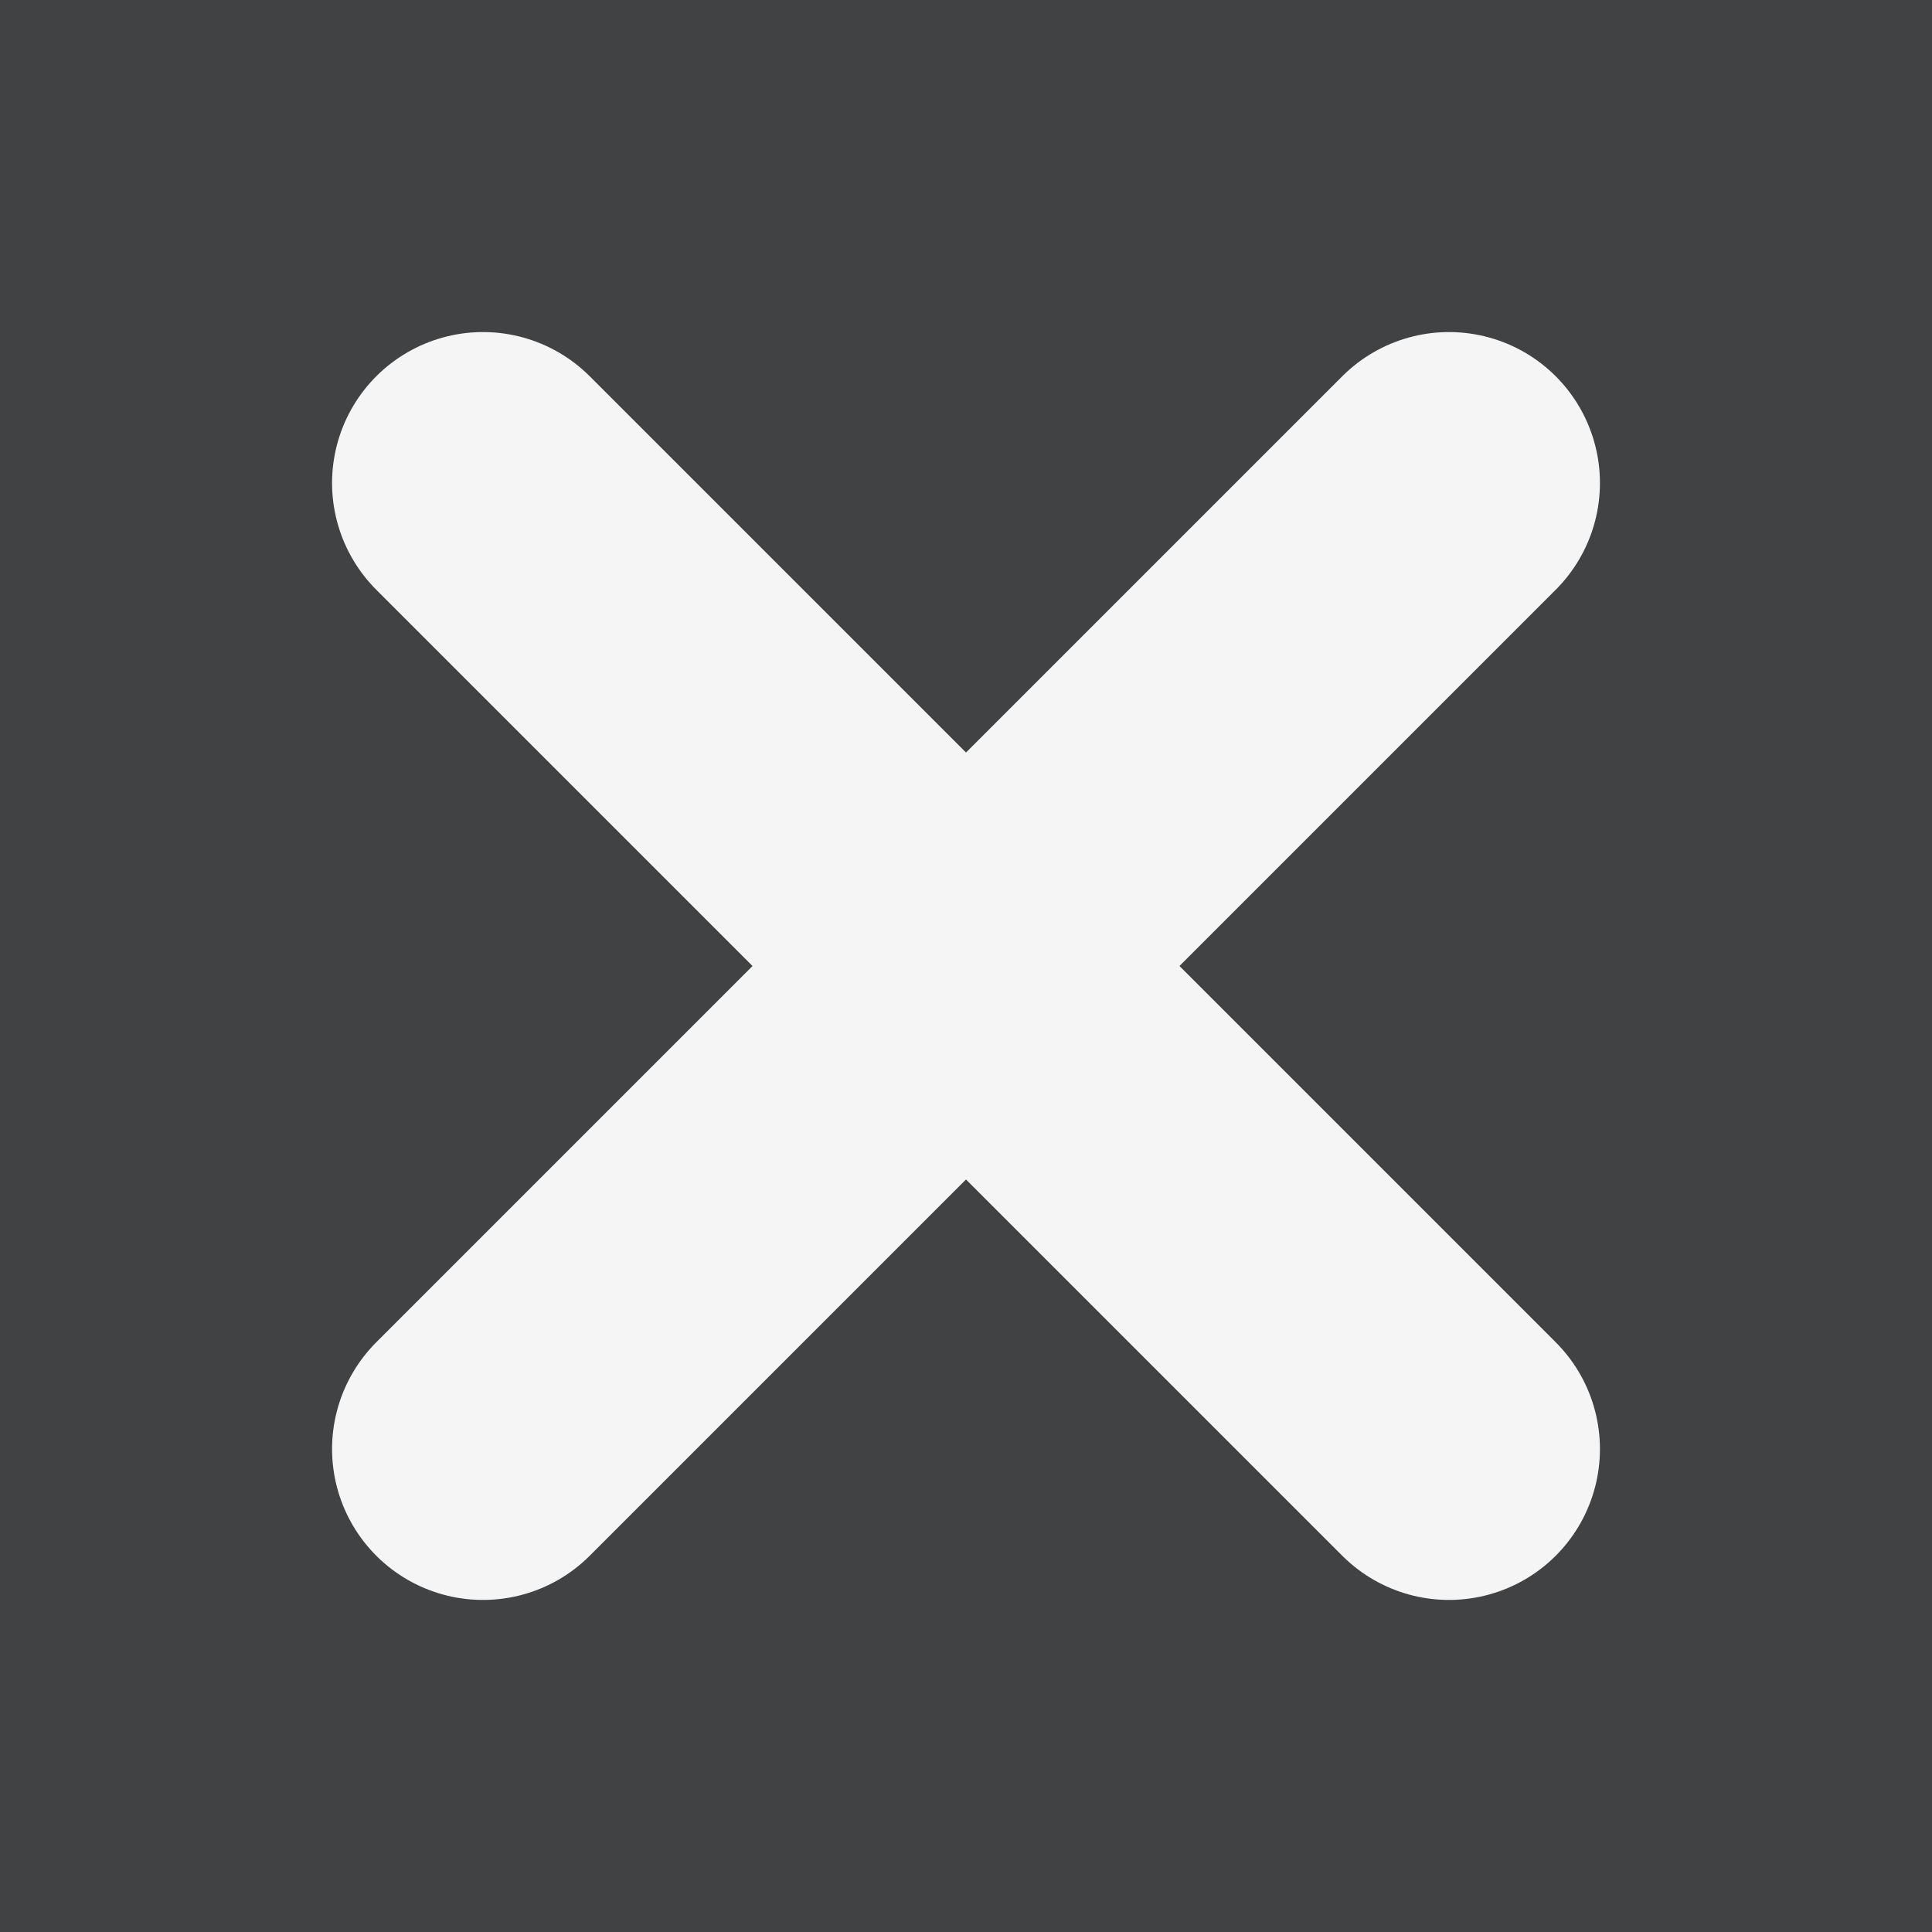 <?xml version="1.0" encoding="UTF-8" standalone="no"?>
<svg
   viewBox="0 0 32 32"
   version="1.1"
   id="svg1"
   xmlns="http://www.w3.org/2000/svg"
   xmlns:svg="http://www.w3.org/2000/svg">
  <defs
     id="defs1">
    <style
       id="style1"><![CDATA[.background { fill:#404244; }
.fill-foreground-color { fill:#f5f5f5; }
.fill-accent-color { fill:#0b52ac; }
.stroke-foreground-color { stroke:#f5f5f5; }
.stroke-accent-color { stroke:#0b52ac; }
.stop-foreground-color { stop-color:#f5f5f5; }
.stop-accent-color { stop-color: #0b52ac; }
]]></style>
  </defs>
  <rect
     class="background"
     x="0"
     y="0"
     width="32"
     height="32"
     id="rect1" />
  <path
     class="stroke-foreground-color"
     style="fill:none;stroke-width:5;stroke-linecap:round;stroke-linejoin:round"
     d="M 8,24 24,8"
     id="path13397" />
  <path
     class="stroke-foreground-color"
     style="fill:none;stroke-width:5;stroke-linecap:round;stroke-linejoin:round"
     d="M 8,8 24,24"
     id="path507" />
</svg>
